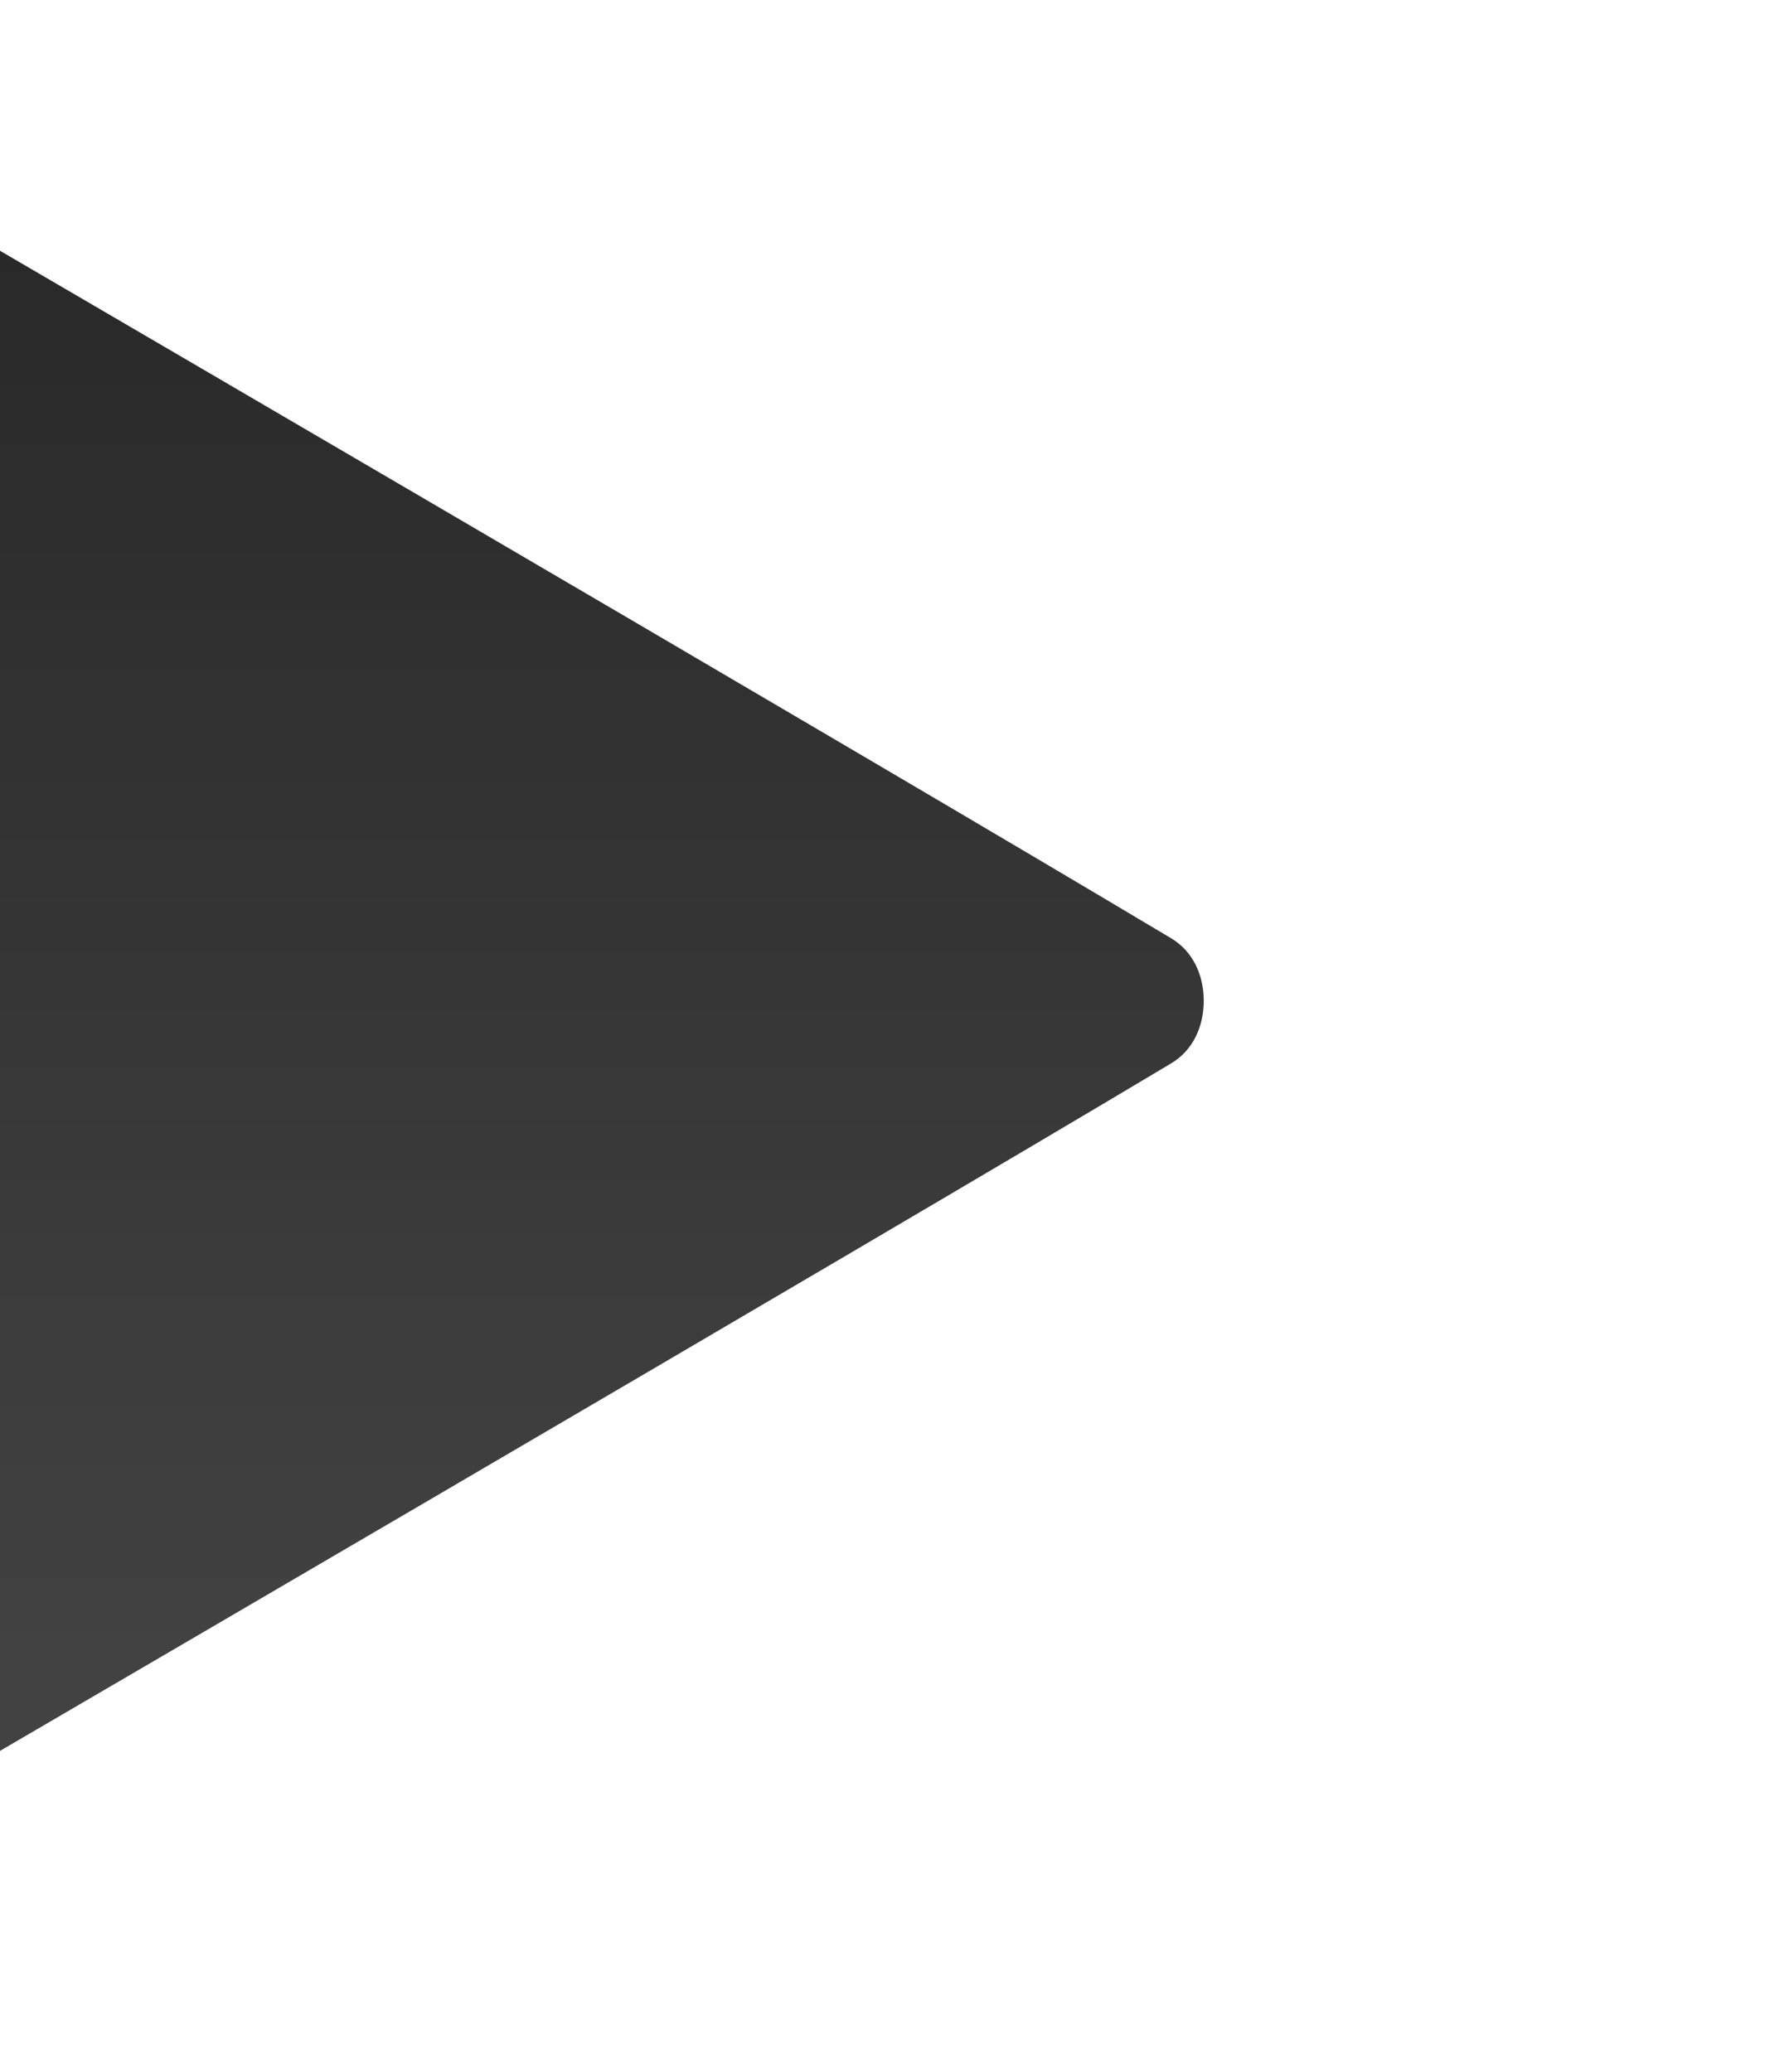 <?xml version="1.0" encoding="UTF-8" standalone="no"?>
<!DOCTYPE svg PUBLIC "-//W3C//DTD SVG 1.1//EN" "http://www.w3.org/Graphics/SVG/1.1/DTD/svg11.dtd">
<svg width="100%" height="100%" viewBox="0 0 19 22" version="1.1" xmlns="http://www.w3.org/2000/svg" xmlns:xlink="http://www.w3.org/1999/xlink" xml:space="preserve" xmlns:serif="http://www.serif.com/" style="fill-rule:evenodd;clip-rule:evenodd;stroke-linejoin:round;stroke-miterlimit:2;">
    <g transform="matrix(1,0,0,1,761.349,-25124.2)">
        <g transform="matrix(5.15826e-17,0.935,-1.147,6.40183e-17,28098.6,25811.3)">
            <path d="M-724.209,25150.4C-724.062,25150.2 -723.792,25150.1 -723.5,25150.1C-723.208,25150.1 -722.938,25150.2 -722.791,25150.4C-720.737,25153.2 -714.798,25161.5 -712.725,25164.4C-712.576,25164.6 -712.574,25164.9 -712.721,25165.1C-712.867,25165.3 -713.139,25165.4 -713.434,25165.4C-717.561,25165.4 -729.439,25165.4 -733.566,25165.4C-733.861,25165.4 -734.133,25165.3 -734.279,25165.1C-734.426,25164.9 -734.424,25164.6 -734.275,25164.4C-732.202,25161.5 -726.263,25153.2 -724.209,25150.4Z" style="fill:url(#_Linear1);"/>
        </g>
    </g>
    <defs>
        <linearGradient id="_Linear1" x1="0" y1="0" x2="1" y2="0" gradientUnits="userSpaceOnUse" gradientTransform="matrix(16.047,-7.91451e-17,9.18051e-17,13.834,-732.058,25163.2)"><stop offset="0" style="stop-color:rgb(41,41,41);stop-opacity:1"/><stop offset="1" style="stop-color:rgb(66,66,66);stop-opacity:1"/></linearGradient>
    </defs>
</svg>
